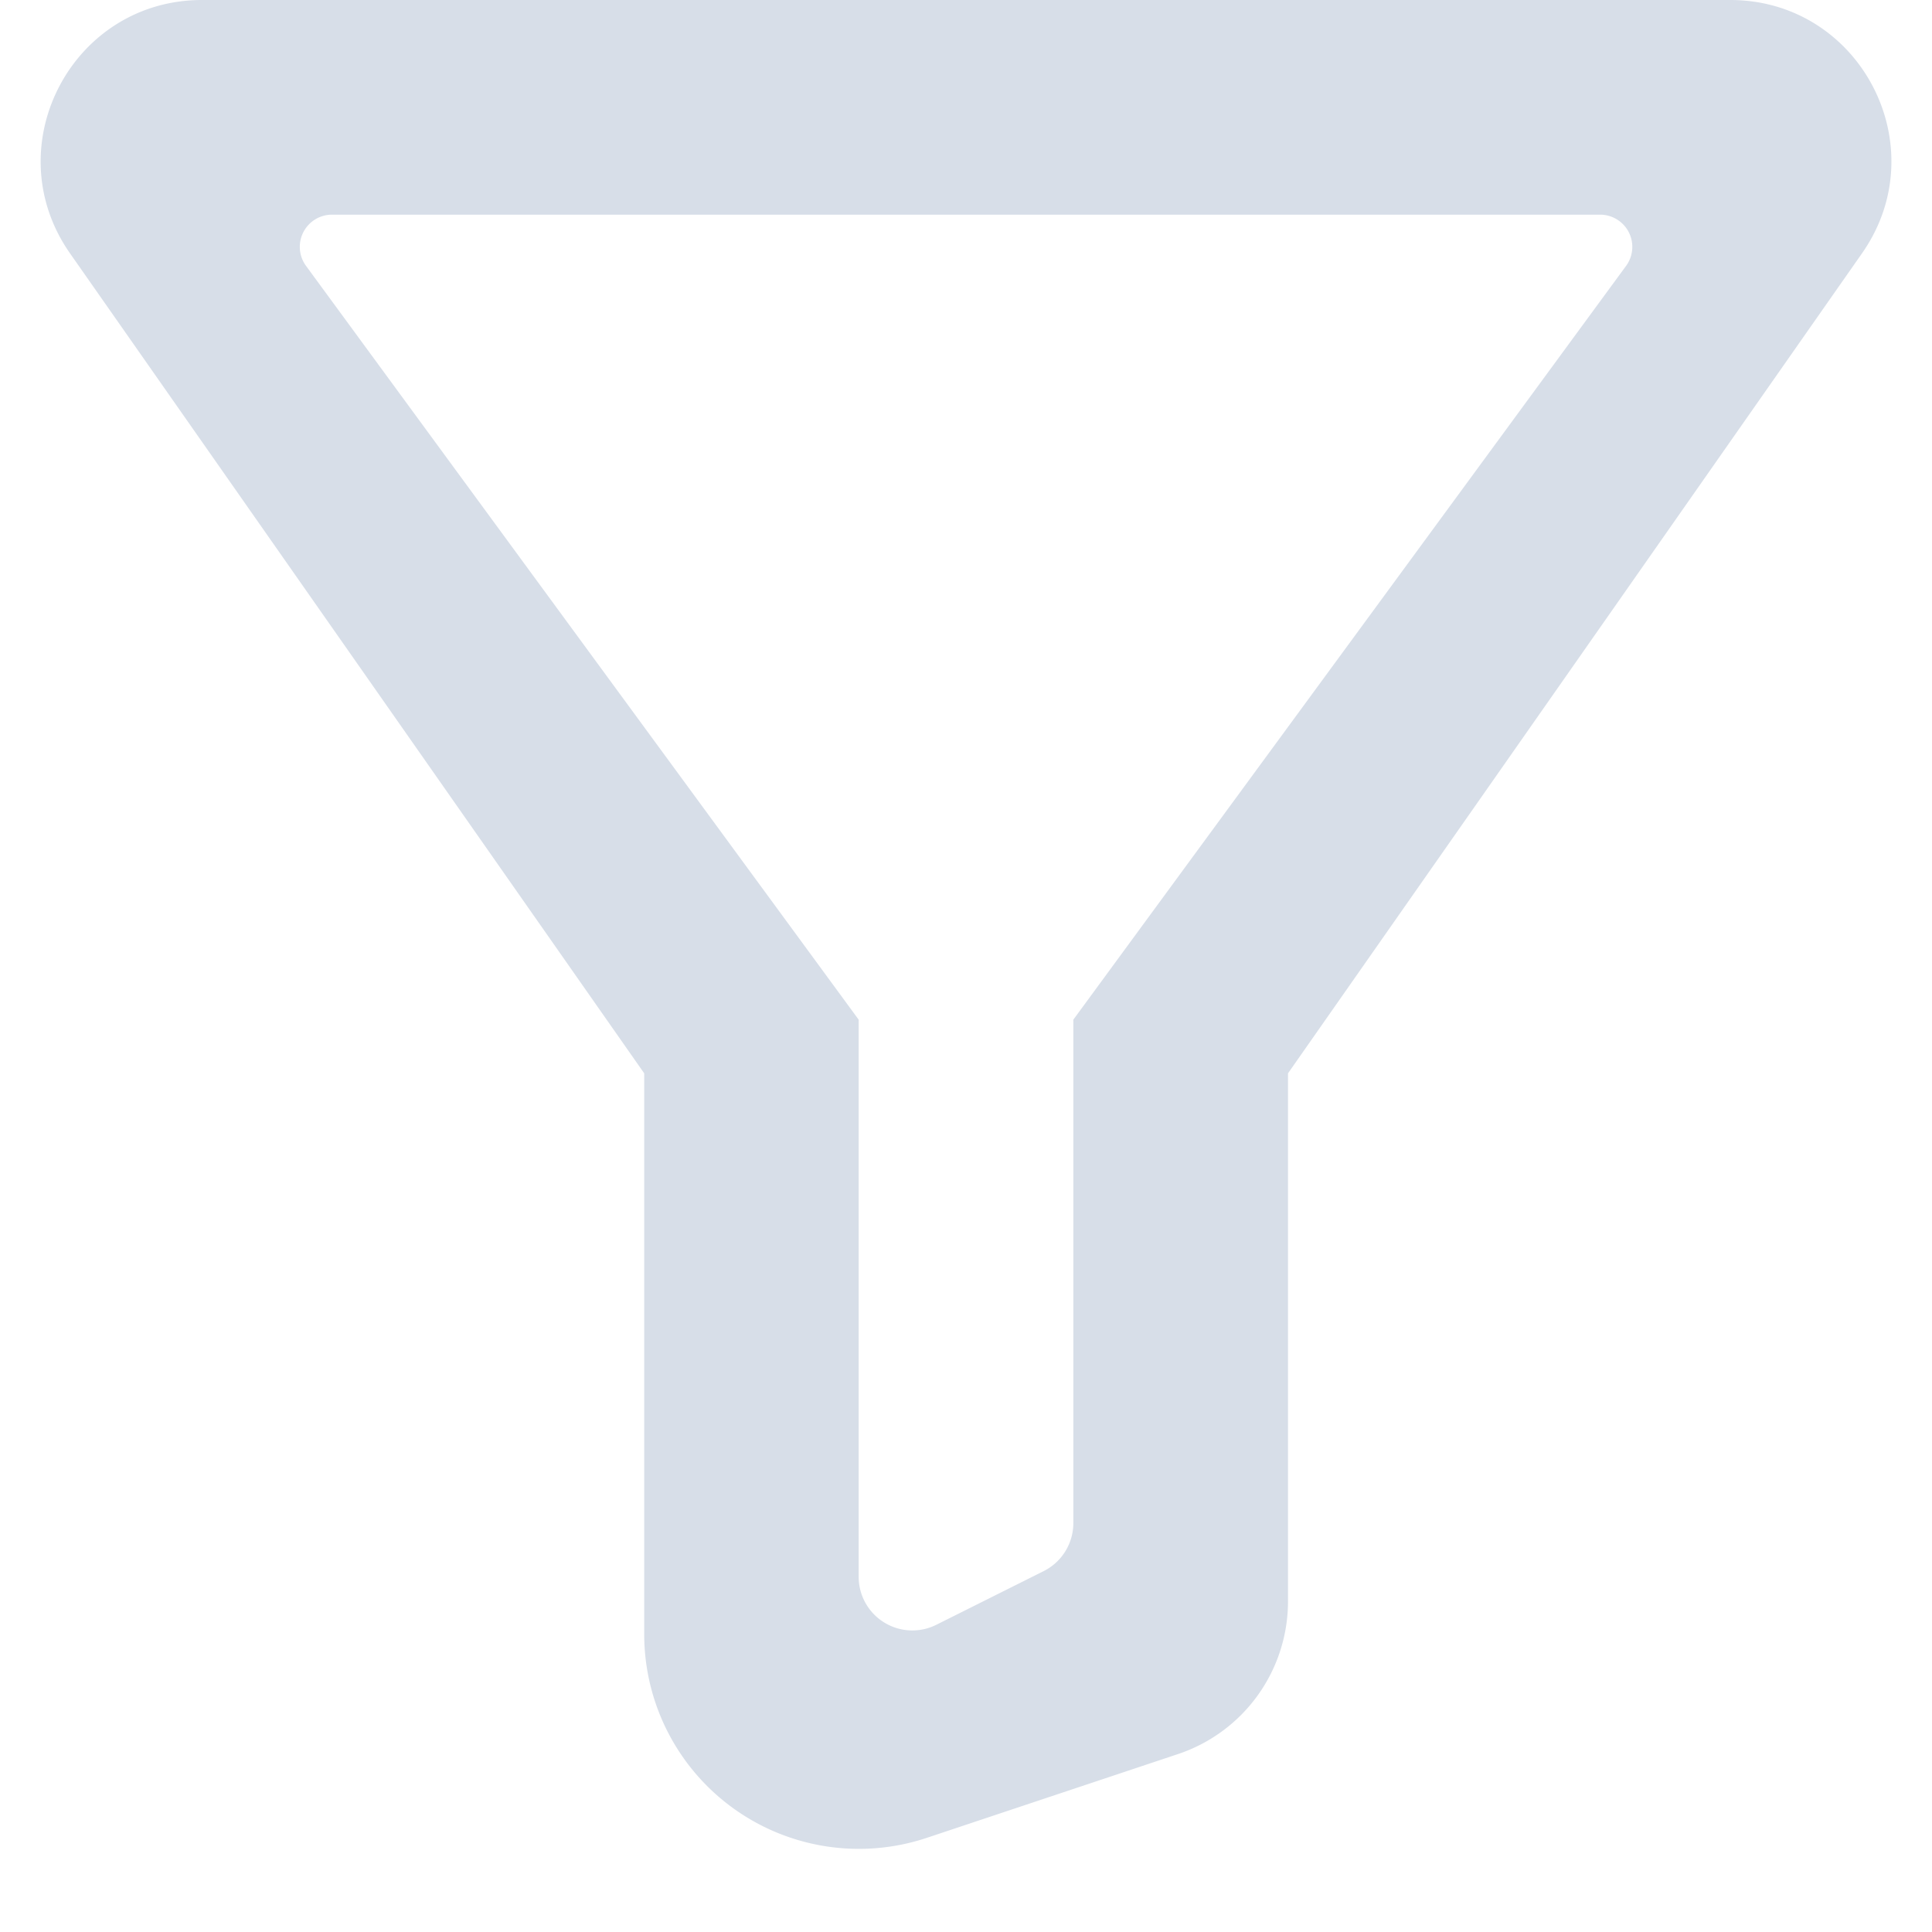 <svg width="18" height="18" xmlns="http://www.w3.org/2000/svg">
    <path d="M1.882 0C.668 0-.043 1.366.652 2.36L6.002 10v5.225a2 2 0 0 0 2.632 1.898l2.342-.781A1.5 1.5 0 0 0 12 14.919V10l5.348-7.64C18.044 1.366 17.333 0 16.12 0H1.882zm1.21 2a.3.3 0 0 0-.241.477L8 9.5v5.191a.5.5 0 0 0 .723.447l1-.5a.5.5 0 0 0 .277-.447V9.5l5.15-7.023A.3.3 0 0 0 14.908 2H3.093z" fill="#D7DEE8" fill-rule="evenodd"/>
</svg>

